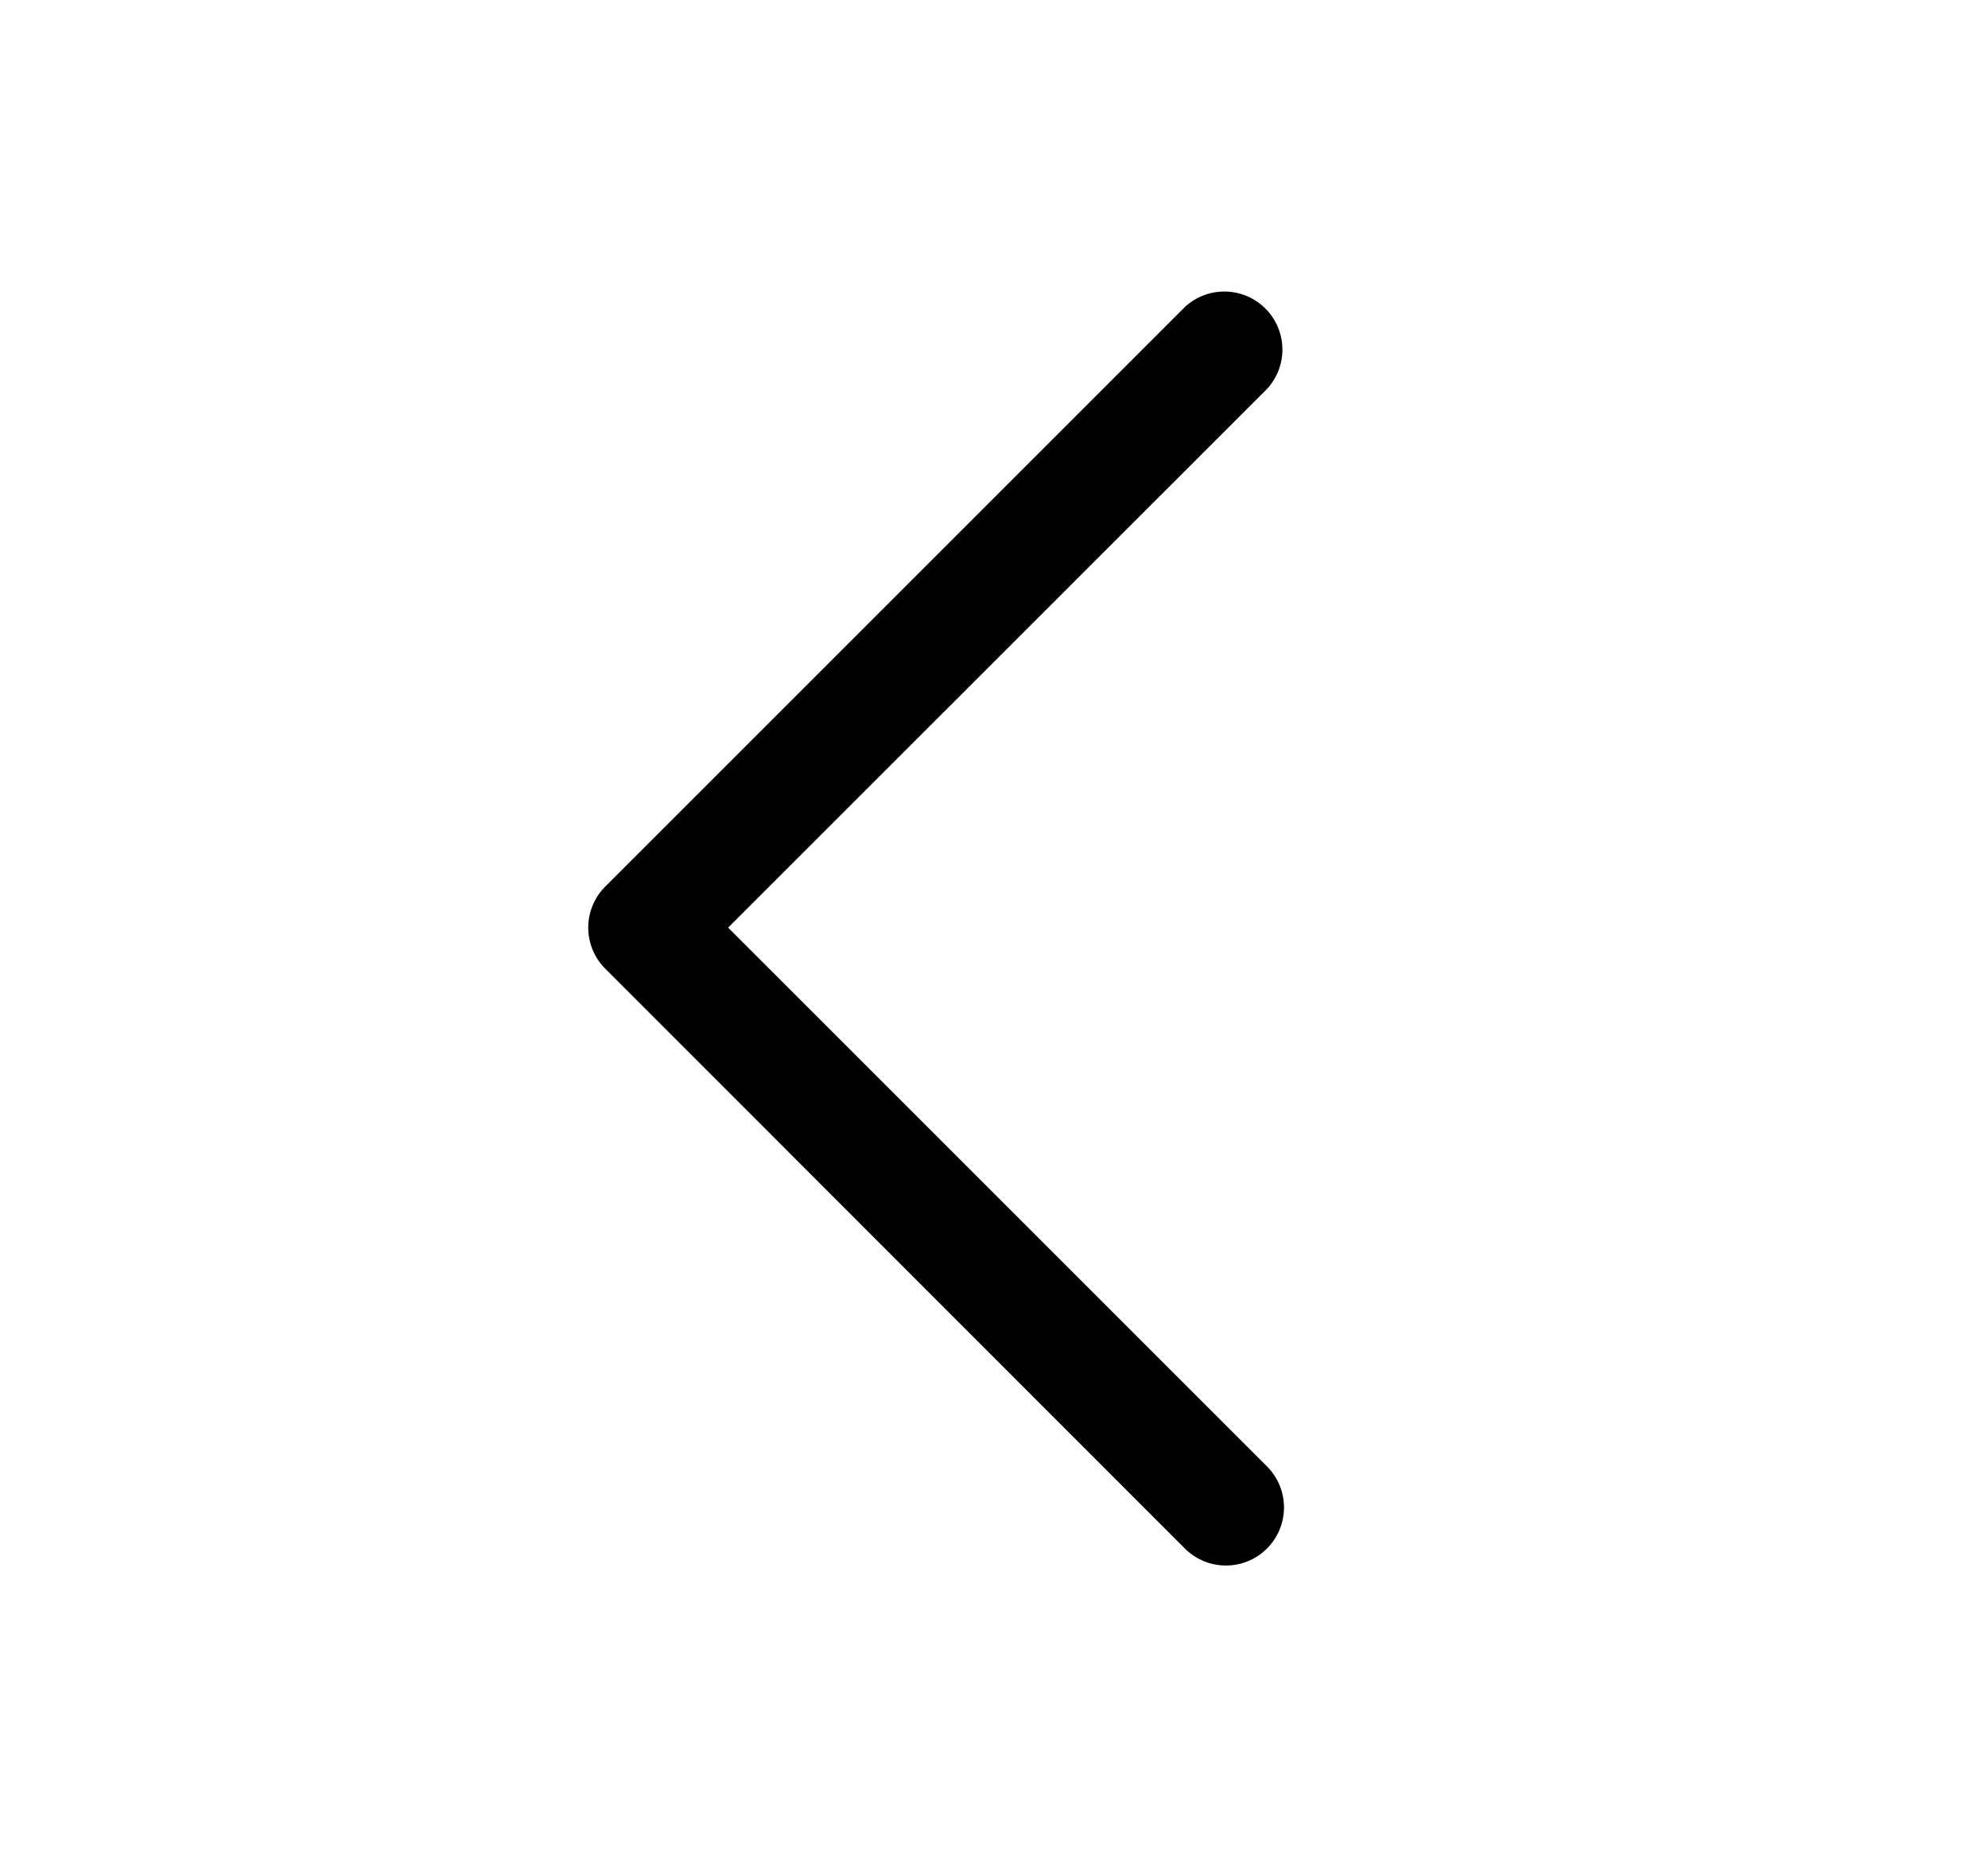 <svg xmlns="http://www.w3.org/2000/svg" width="15" height="14" viewBox="0 0 15 14" fill="currentColor"><path fill="inherit" d="M9.56 11.066a.438.438 0 0 1-.62.619L4.567 7.31a.438.438 0 0 1 0-.62L8.94 2.317a.438.438 0 0 1 .619.619L5.494 7l4.066 4.066Z"/></svg>
